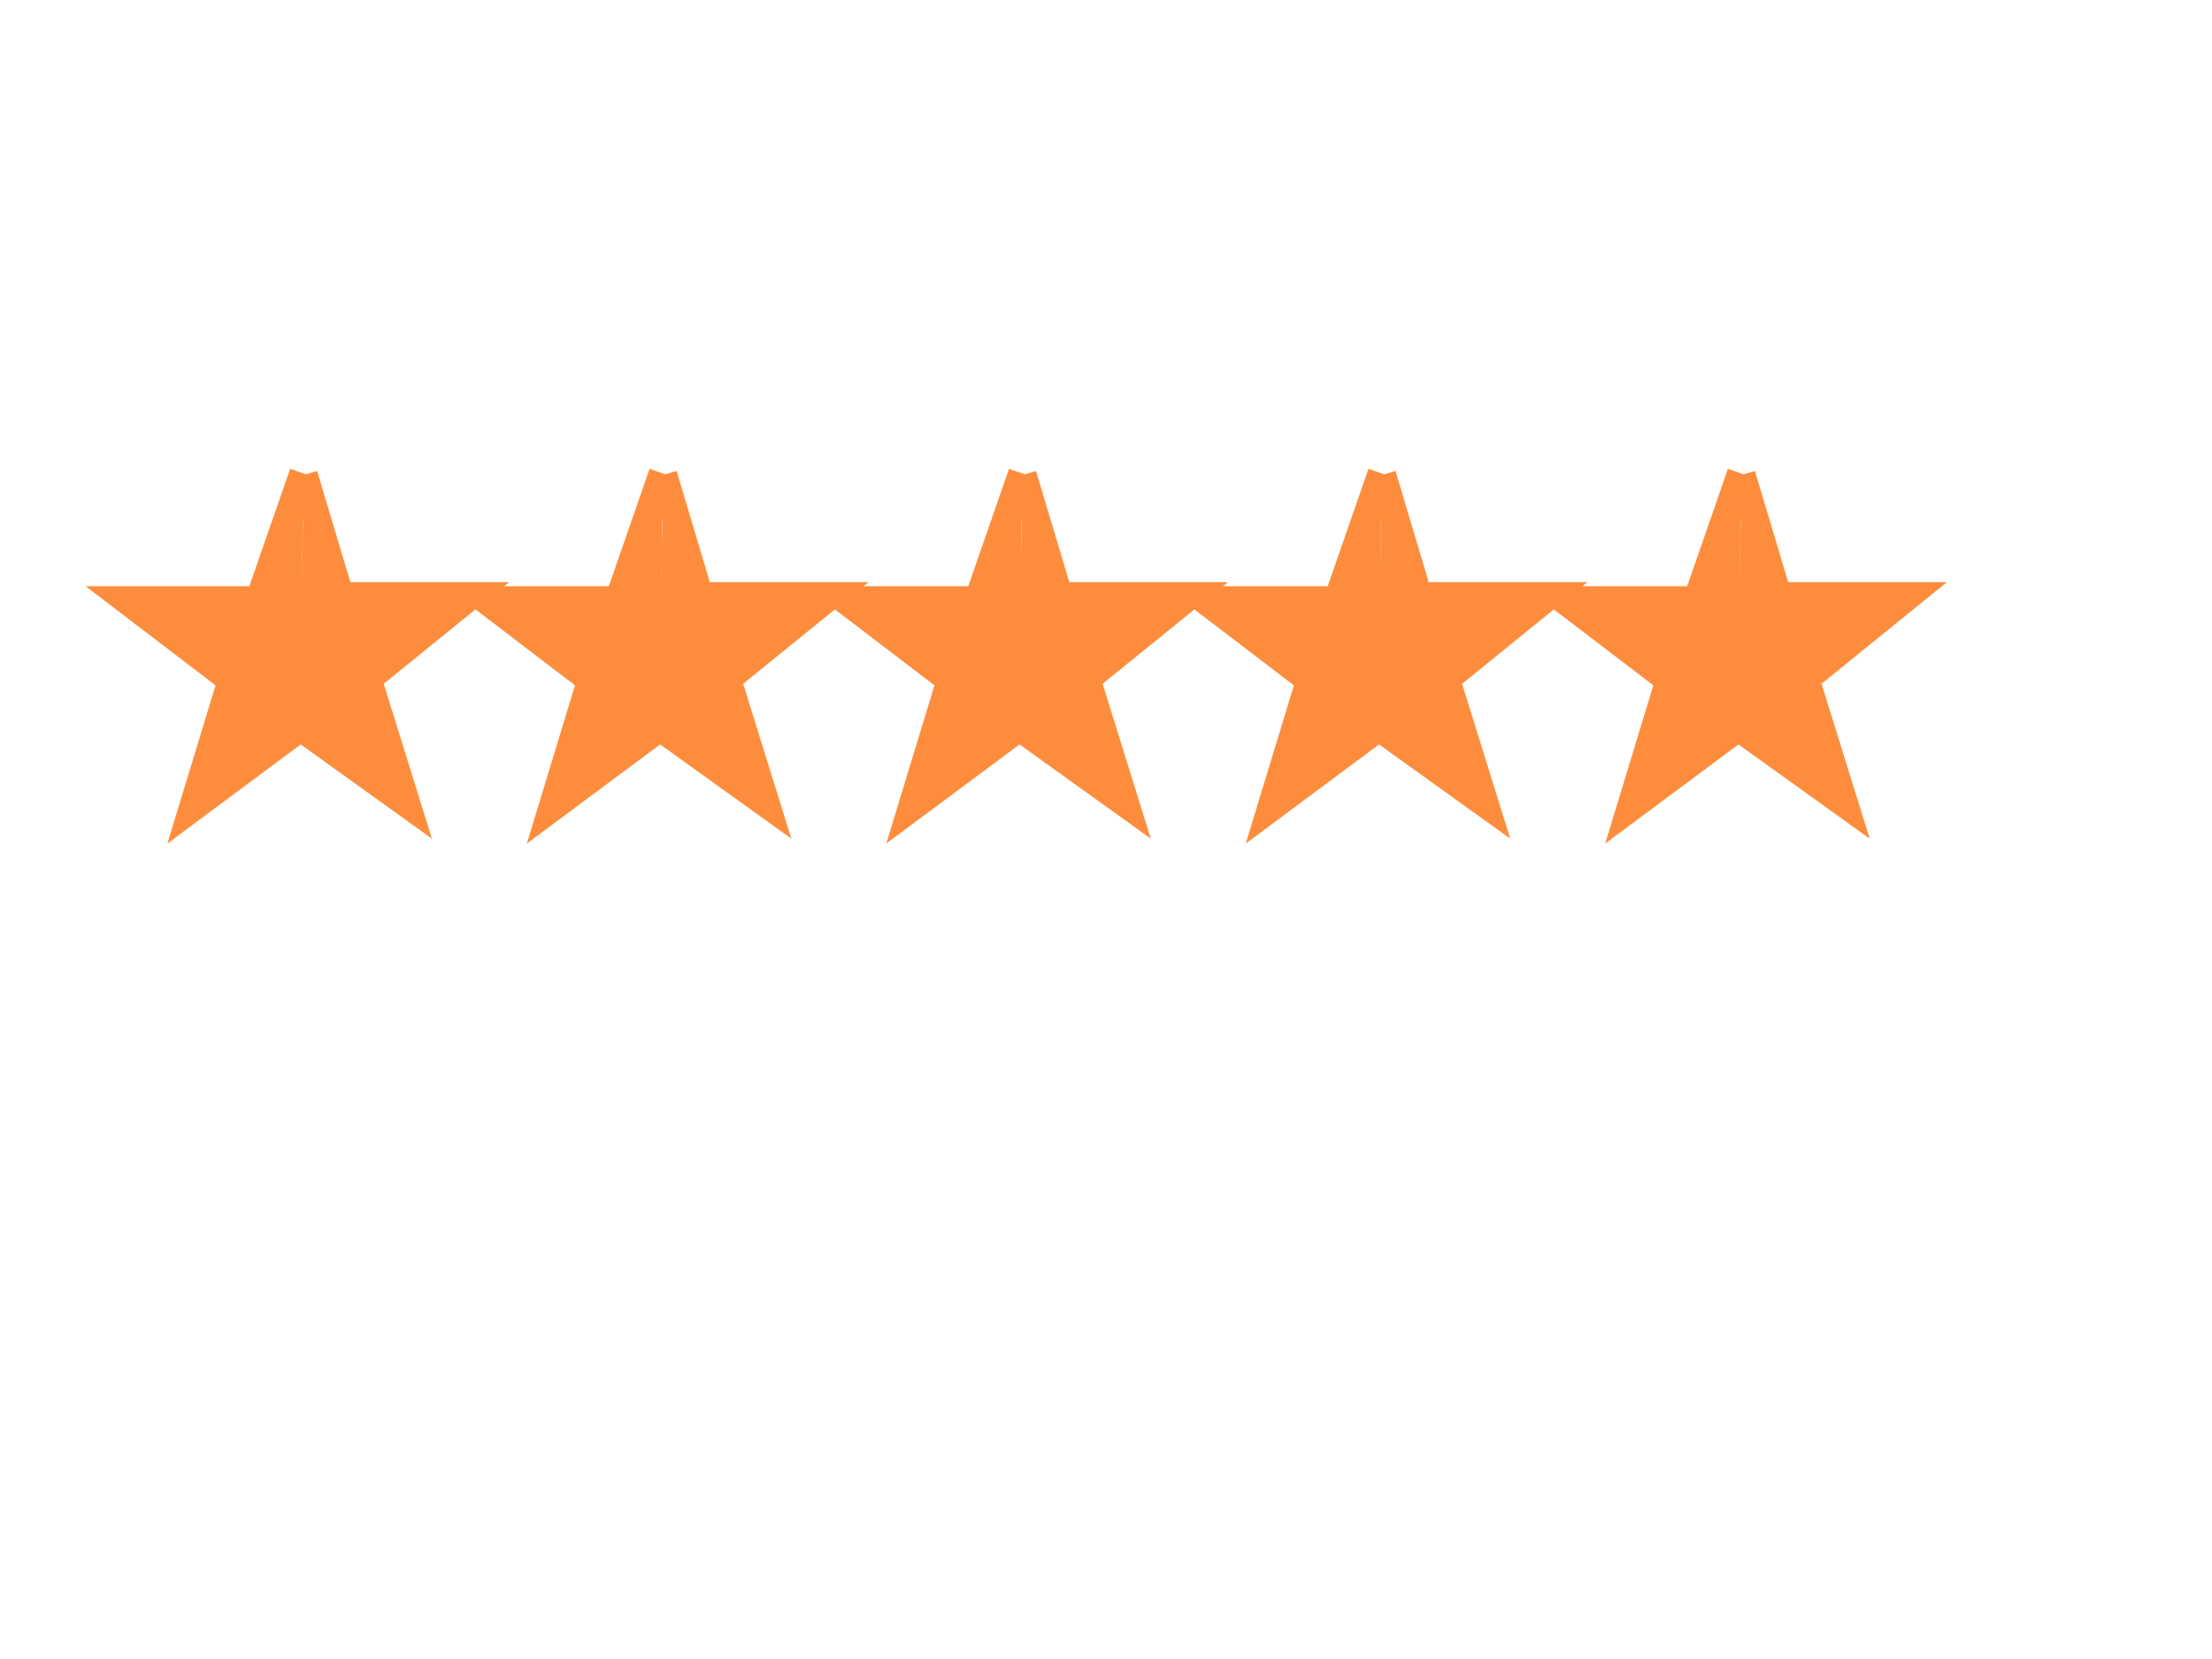 <svg width="800" height="600" xmlns="http://www.w3.org/2000/svg">
 <!-- Created with Method Draw - http://github.com/duopixel/Method-Draw/ -->
 <g fill="none" stroke="#fd8d3c" stroke-width="10">
  <path fill="#fd8d3c" d="m109.65,171.2l-15.9,45.8l-48,0l38,29l-14,46l39,-29"/>
  <path fill="#fd8d3c" d="m109.9,171.75l13.1,43.8l47,0l-37,30l14,45l-39,-28"/>
  <path fill="#fd8d3c" d="m239.65,171.2l-15.9,45.8l-48,0l38,29l-14,46l39,-29"/>
  <path fill="#fd8d3c" d="m239.9,171.75l13.1,43.8l47,0l-37,30l14,45l-39,-28"/>
  <path fill="#fd8d3c" d="m369.65,171.2l-15.9,45.8l-48,0l38,29l-14,46l39,-29"/>
  <path fill="#fd8d3c" d="m369.9,171.75l13.1,43.8l47,0l-37,30l14,45l-39,-28"/>
  <path fill="#fd8d3c" d="m499.65,171.2l-15.9,45.8l-48,0l38,29l-14,46l39,-29"/>
  <path fill="#fd8d3c" d="m499.9,171.75l13.1,43.8l47,0l-37,30l14,45l-39,-28"/>
  <path fill="#fd8d3c" d="m629.65,171.2l-15.9,45.8l-48,0l38,29l-14,46l39,-29"/>
  <path fill="#fd8d3c" d="m629.9,171.75l13.1,43.8l47,0l-37,30l14,45l-39,-28"/>  
 </g>
</svg>